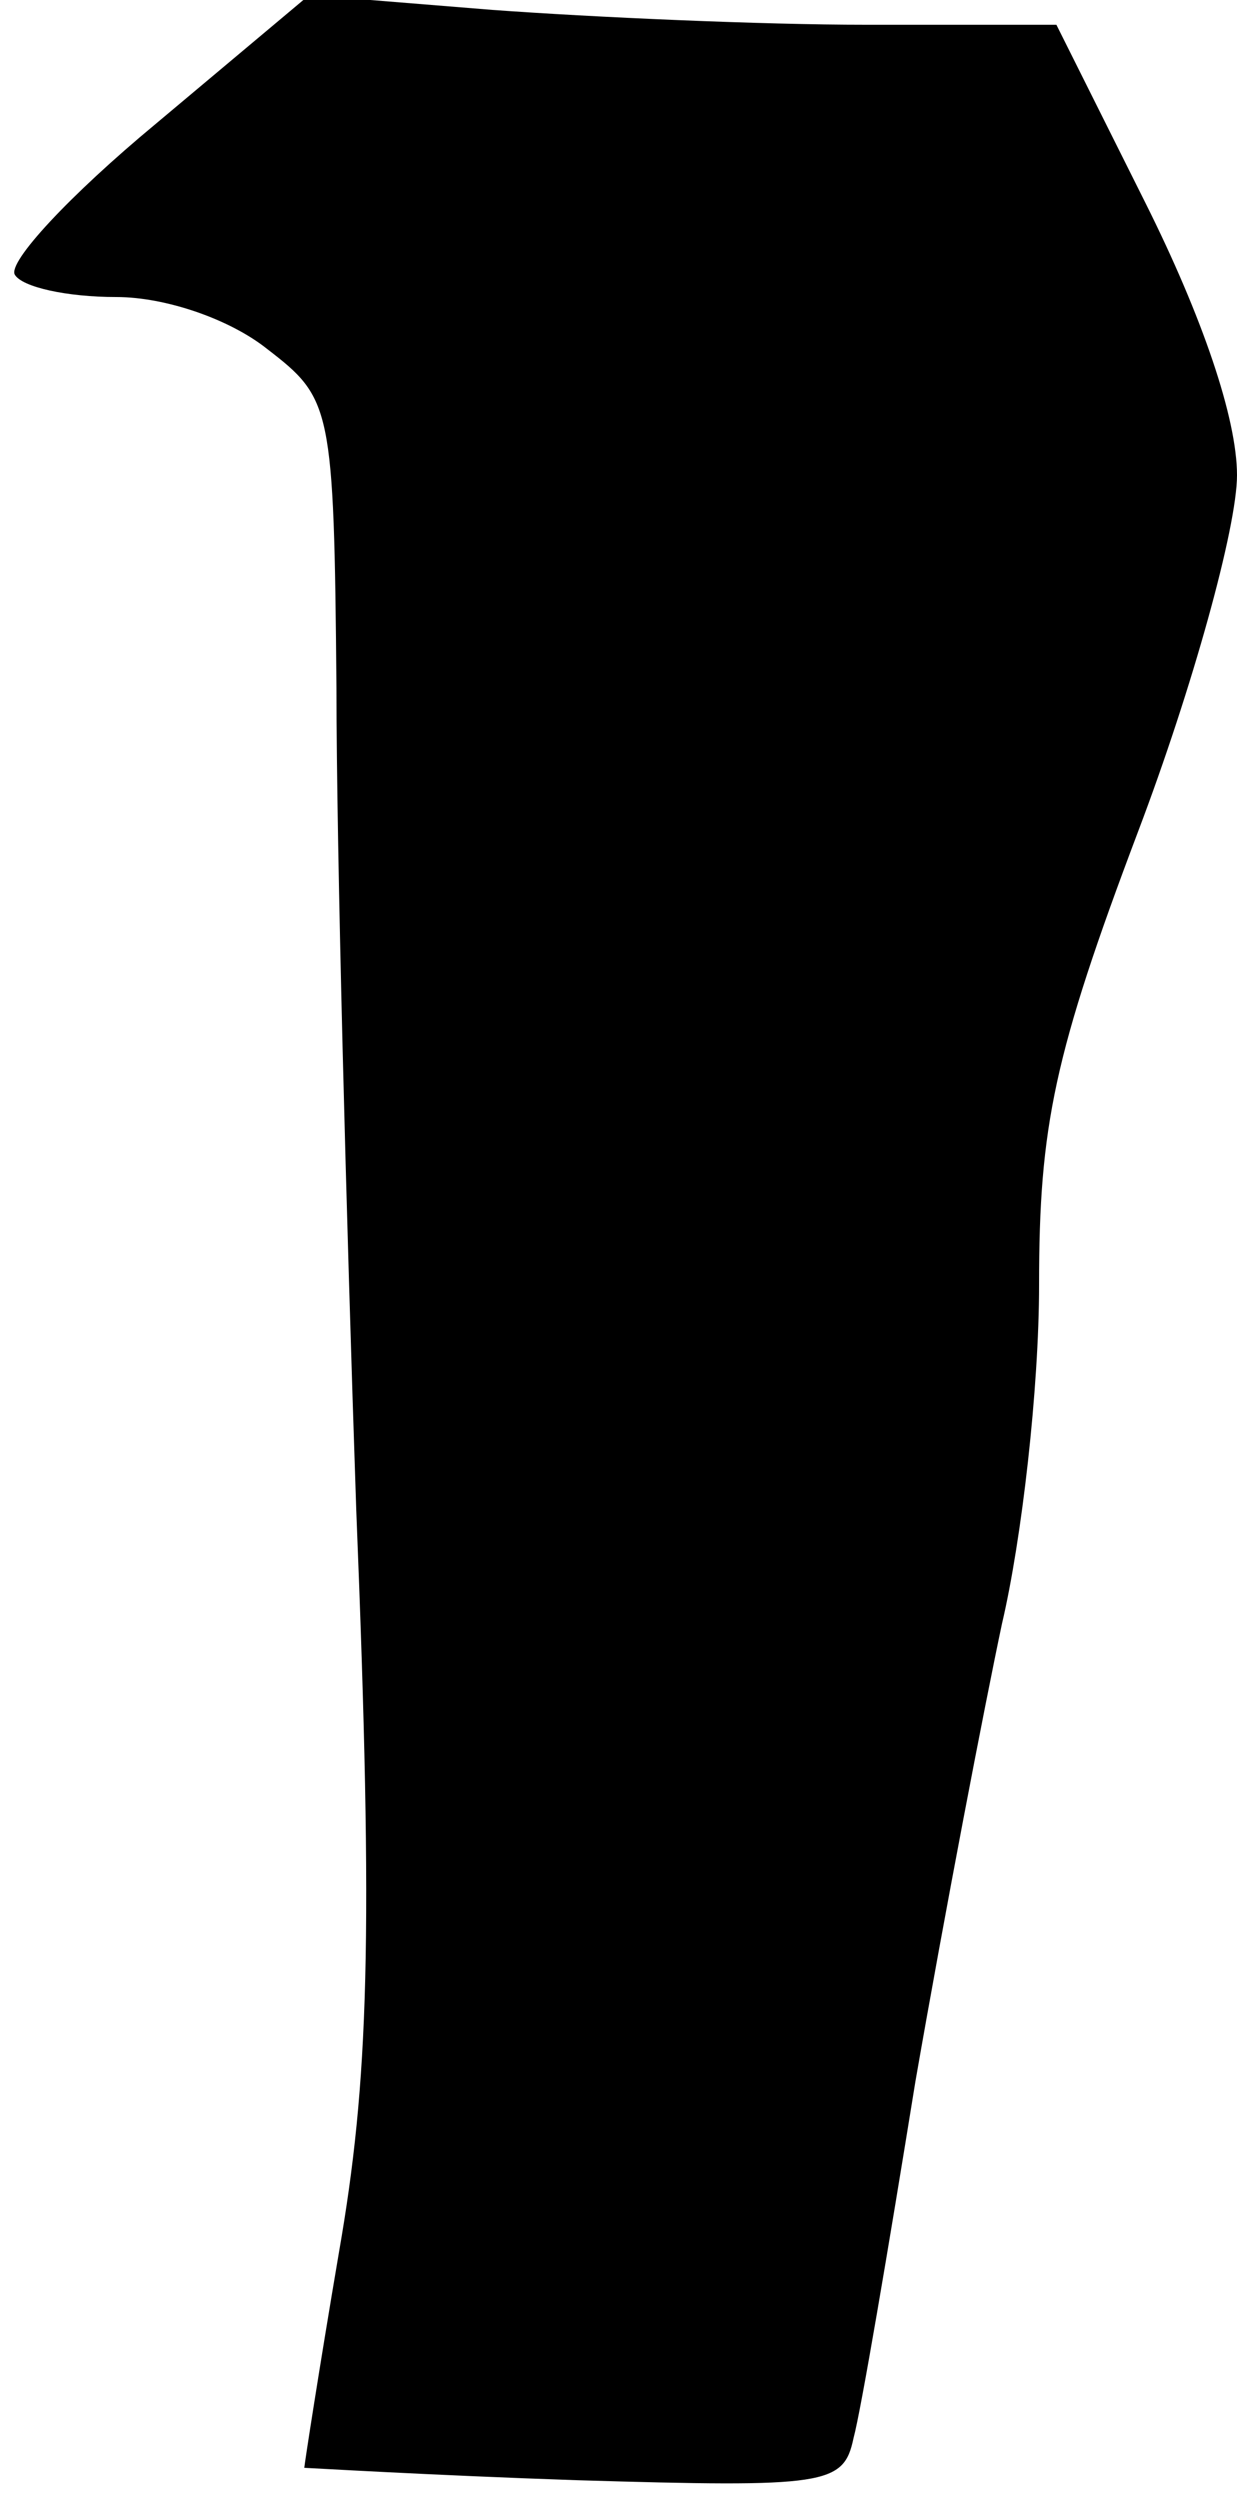 <?xml version="1.0" standalone="no"?>
<!DOCTYPE svg PUBLIC "-//W3C//DTD SVG 20010904//EN"
 "http://www.w3.org/TR/2001/REC-SVG-20010904/DTD/svg10.dtd">
<svg version="1.0" xmlns="http://www.w3.org/2000/svg"
 width="50pt" height="101pt" viewBox="0 0 50 101"
 preserveAspectRatio="xMidYMid meet">
<g transform="translate(0,101) scale(0.1,-0.1)"
fill="#000000" stroke="none">
<path fill="#000000" stroke="none" d="M63 960 c-35 -29 -60 -56 -57 -61 3 -5
21 -9 41 -9 20 0 46 -9 61 -21 26 -20 27 -23 28 -137 0 -65 4 -214 8 -332 7
-174 5 -231 -7 -300 -8 -47 -14 -86 -14 -87 1 0 51 -3 110 -5 101 -3 108 -2
112 17 3 11 14 76 25 144 12 69 28 152 35 185 8 34 15 95 15 137 0 64 6 93 40
183 22 58 40 123 40 144 0 23 -14 64 -37 110 l-36 72 -77 0 c-42 0 -110 3
-151 6 l-74 6 -62 -52z"/>
</g>
</svg>
